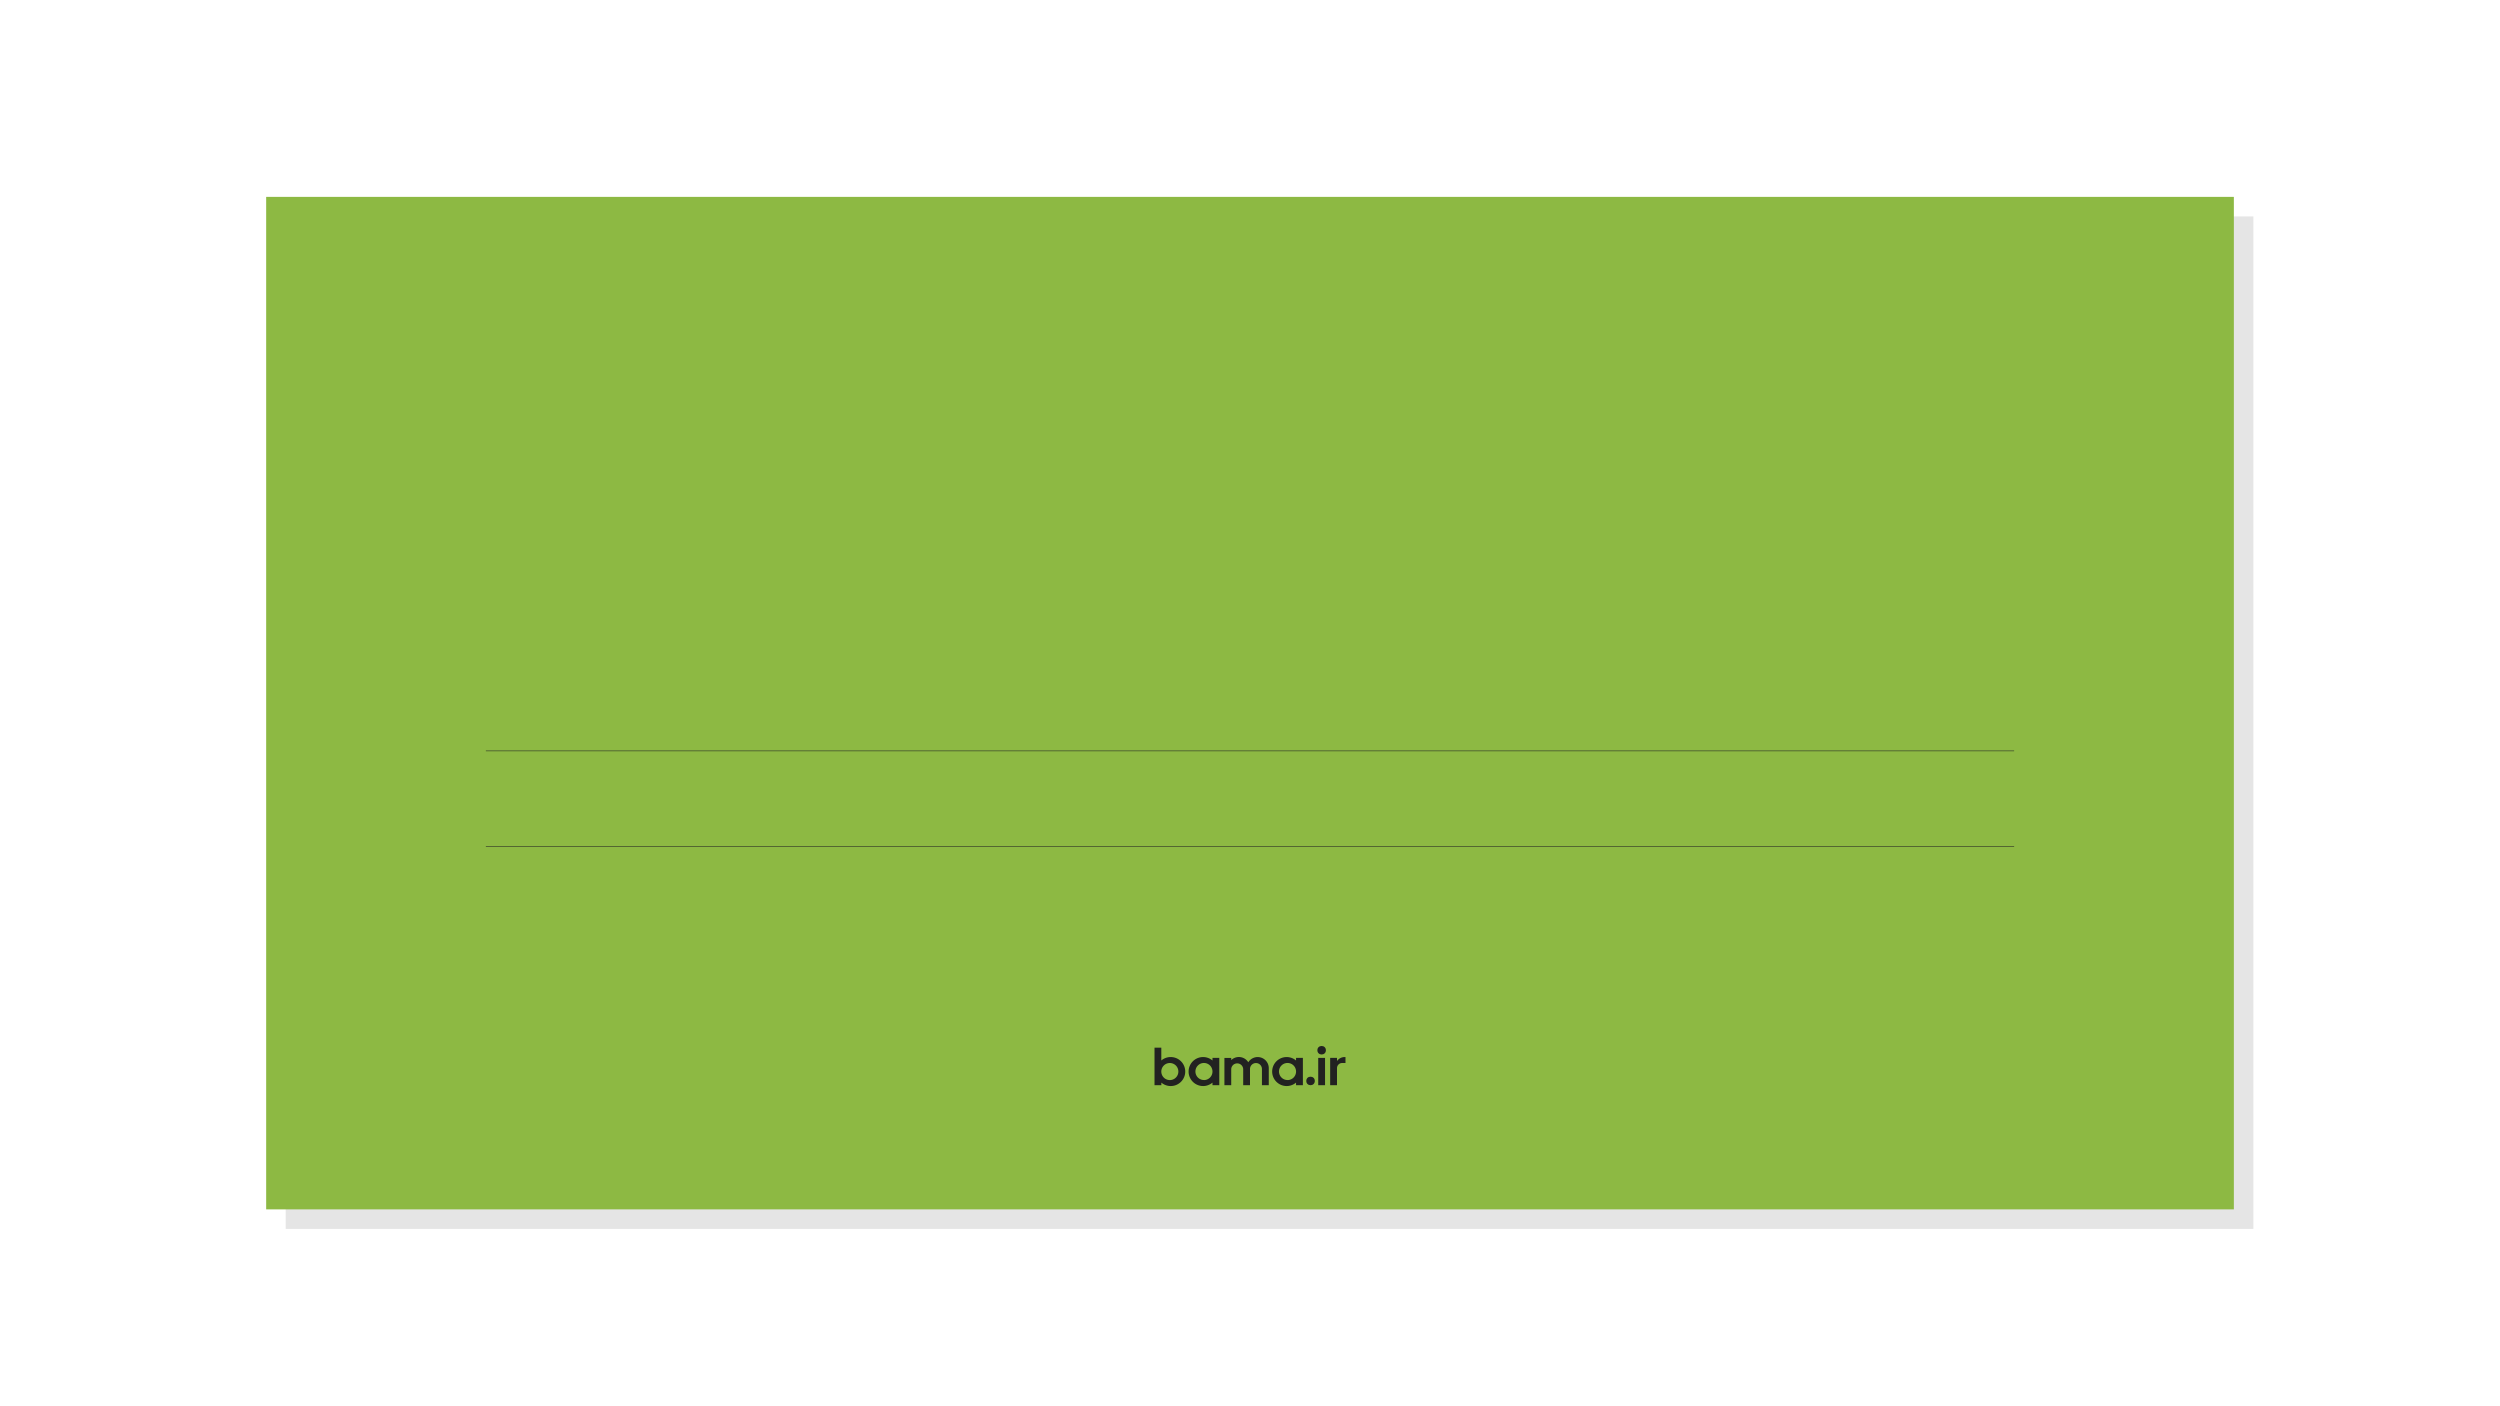 <svg xmlns="http://www.w3.org/2000/svg" viewBox="0 0 1152 648"><defs><style>.cls-1{fill:#e5e5e5;}.cls-2{fill:#8db943;}.cls-3{fill:none;stroke:#222221;stroke-miterlimit:10;stroke-width:0.25px;}.cls-4{fill:#222221;}</style></defs><g id="Graphic"><rect class="cls-1" x="351.73" y="-120.35" width="466.56" height="906.71" transform="translate(918.01 -252) rotate(90)"/></g><g id="Layer_1" data-name="Layer 1"><rect class="cls-2" x="342.72" y="-129.36" width="466.56" height="906.71" transform="translate(900 -252) rotate(90)"/><line class="cls-3" x1="223.88" y1="390.02" x2="928.12" y2="390.02"/><line class="cls-3" x1="223.88" y1="346.01" x2="928.12" y2="346.01"/><path class="cls-4" d="M558.71,488.68a6.68,6.68,0,1,0,0,10.18v1.2h3.14V487.48h-3.14Zm-3.93,9a3.93,3.93,0,1,1,3.93-3.93A3.93,3.93,0,0,1,554.78,497.7Z"/><path class="cls-4" d="M597.22,488.68a6.68,6.68,0,1,0,0,10.18v1.2h3.15V487.48h-3.15Zm-3.93,9a3.93,3.93,0,1,1,3.93-3.93A3.93,3.93,0,0,1,593.29,497.7Z"/><path class="cls-4" d="M539.45,487.09a6.63,6.63,0,0,0-4.32,1.59v-5.91H532v17.29h3.15v-1.2a6.68,6.68,0,1,0,4.32-11.77Zm-.39,10.61a3.93,3.93,0,1,1,3.93-3.93A3.93,3.93,0,0,1,539.06,497.7Z"/><path class="cls-4" d="M579.54,487.09a5.11,5.11,0,0,0-4.33,2.4,5.09,5.09,0,0,0-7.86-1v-1h-3.14v12.58h3.14v-7.47a2.76,2.76,0,0,1,5.51,0v7.47H576v-7.47a2.75,2.75,0,1,1,5.5,0v7.47h3.15V492.2A5.11,5.11,0,0,0,579.54,487.09Z"/><rect class="cls-4" x="607.44" y="487.48" width="3.14" height="12.58"/><path class="cls-4" d="M619.62,487.09a4.31,4.31,0,0,0-3.53,1.84v-1.45h-3.15v12.58h3.15V492.2a2.36,2.36,0,0,1,2.35-2.36H620v-2.75Z"/><circle class="cls-4" cx="609.01" cy="483.95" r="1.96"/><circle class="cls-4" cx="603.9" cy="498.1" r="1.96"/></g></svg>